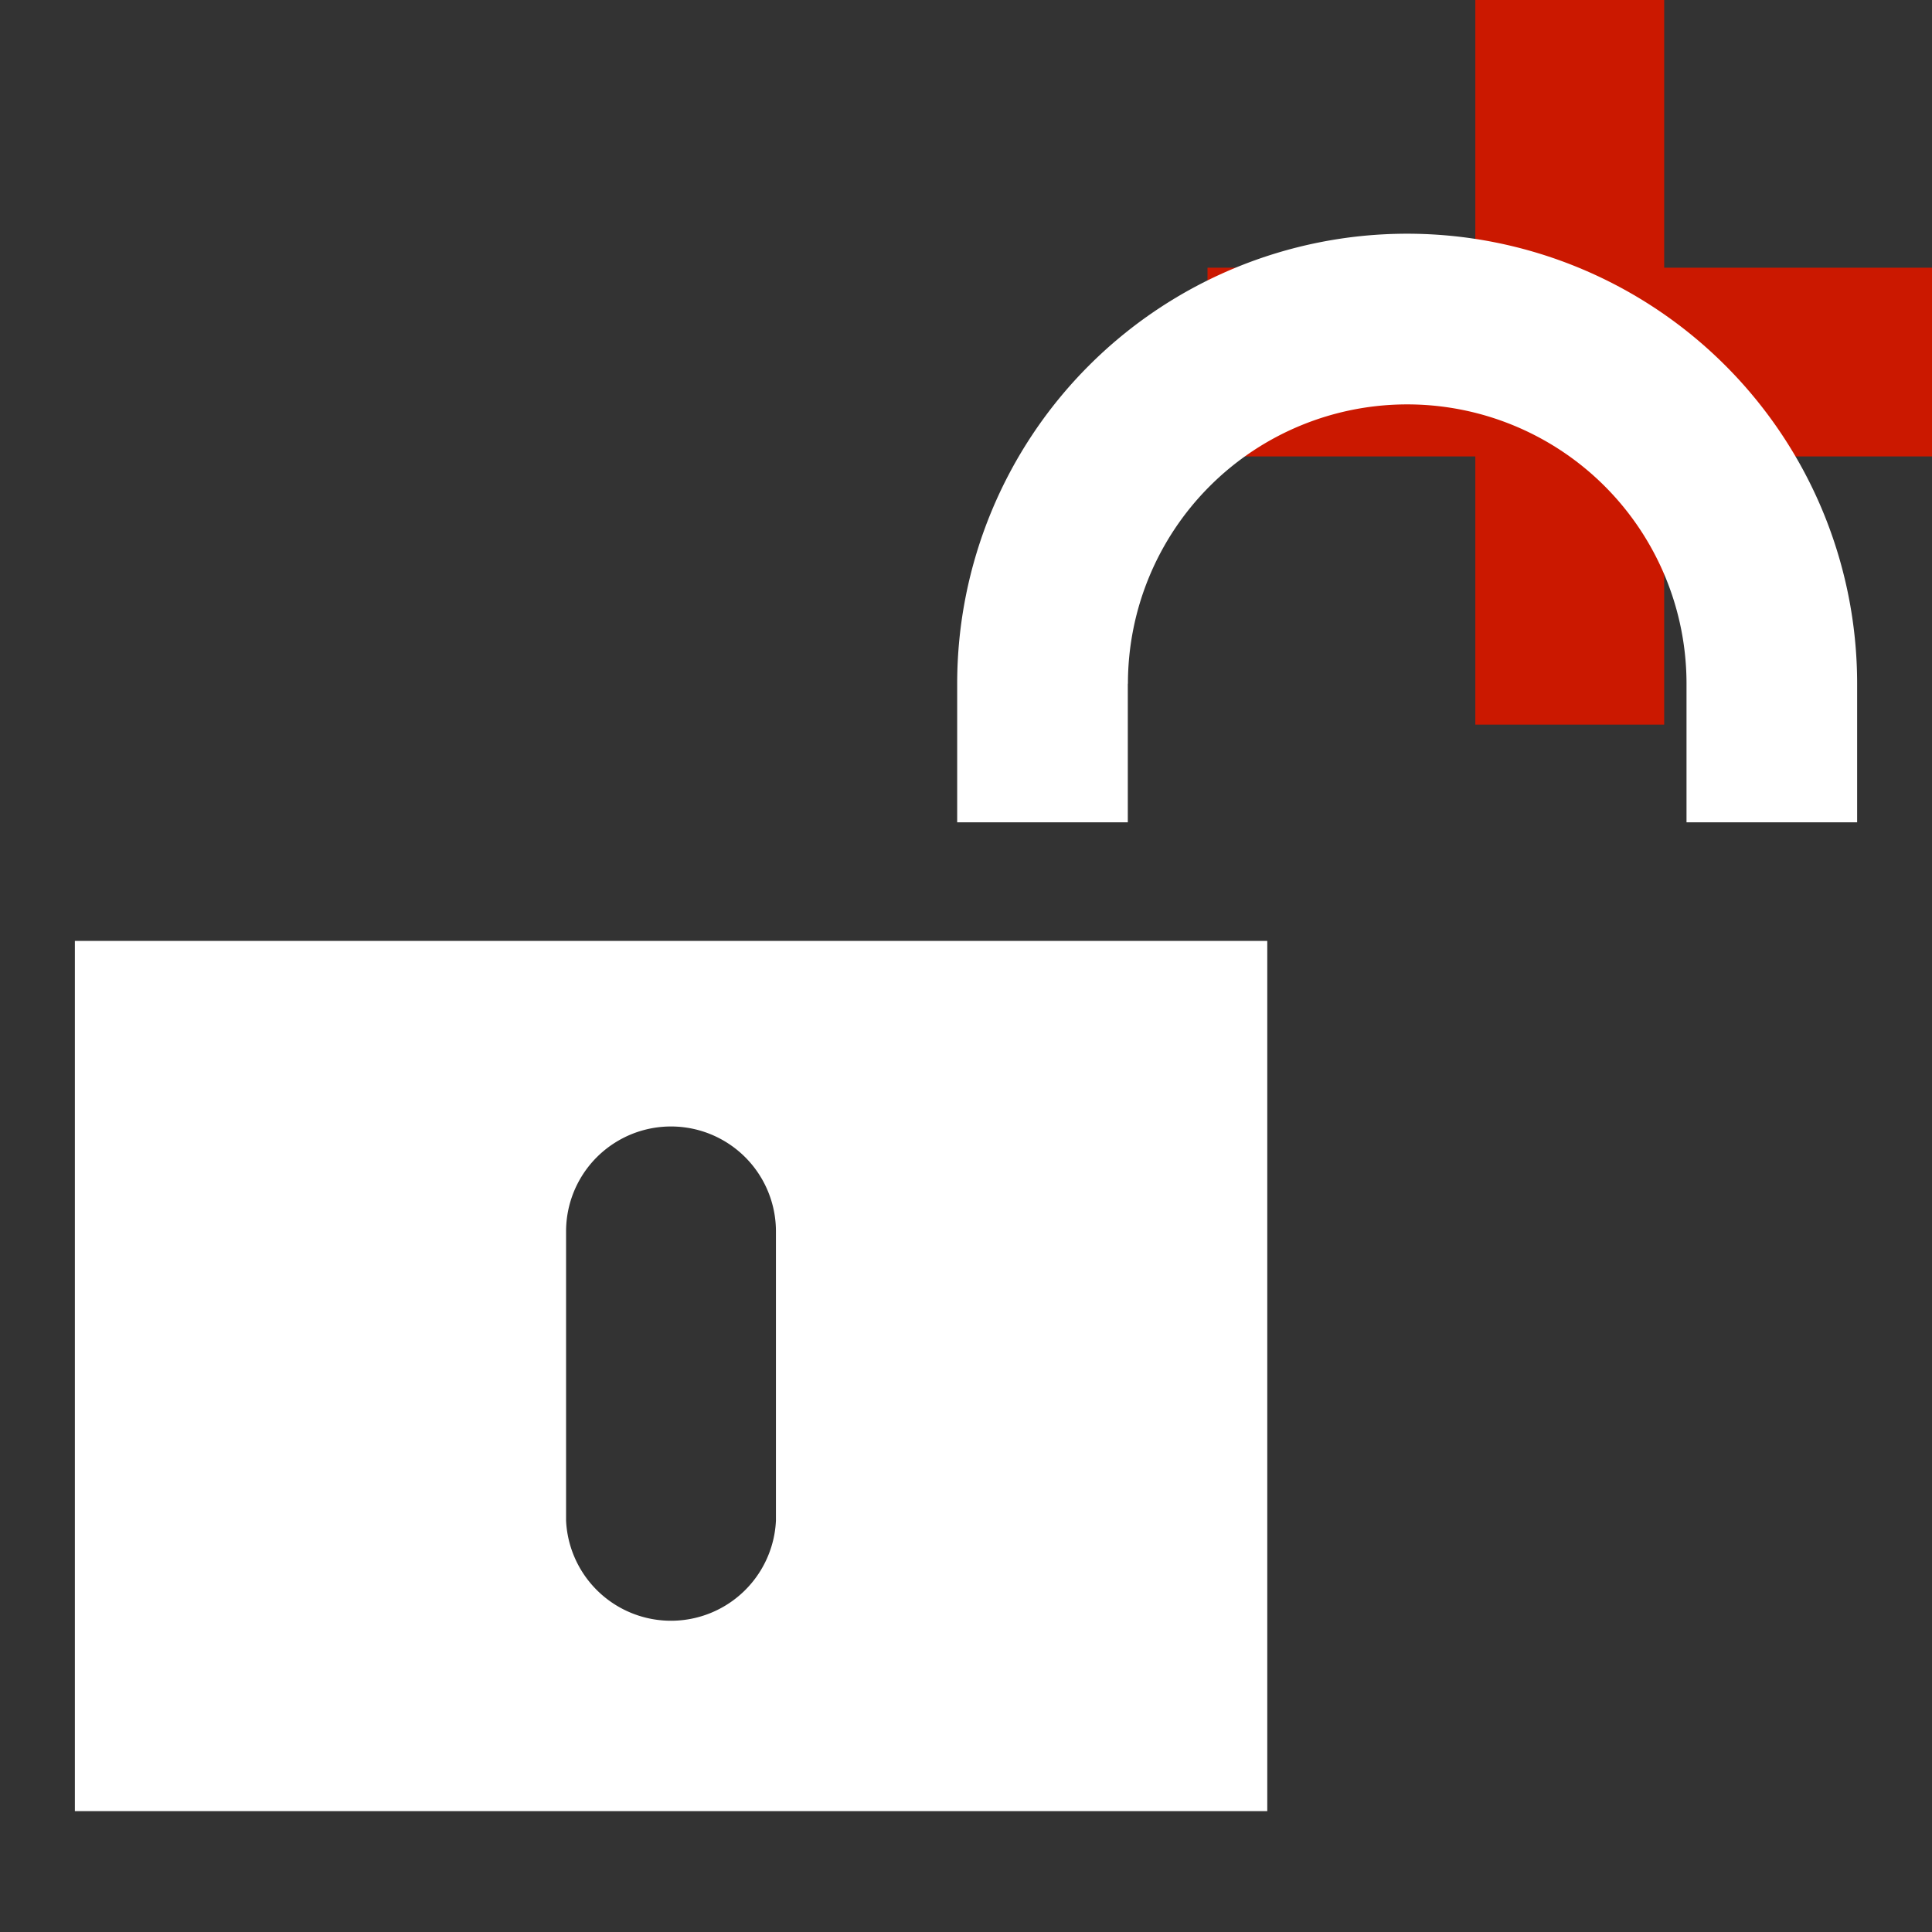 <svg width="16" height="16" xmlns="http://www.w3.org/2000/svg" shape-rendering="geometricPrecision" fill="#fff"><rect width="100%" height="100%" fill="#333333" stroke="none"/><defs><mask id="a"><rect width="100%" height="100%"/><path fill="#000" d="M14.782 1.217V-1h-3.564v2.217H9V4.78h2.218v2.221h3.564V4.78H17V1.217z"/></mask></defs><path fill="#cb1800" d="M16 2.217h-2.218V0h-1.564v2.217H10V3.78h2.218v2.221h1.564V3.78H16z"/><g mask="url(#a)"><path d="M9.341 5.662a2.312 2.312 0 114.626 0V6.81h1.413V5.662a3.726 3.726 0 10-7.453 0V6.81H9.34V5.662zM.62 7.792v7.207h9.875V7.792H.62zm5.806 4.802a.87.87 0 01-1.738 0v-2.396a.868.868 0 011.738 0v2.396z"/></g></svg>